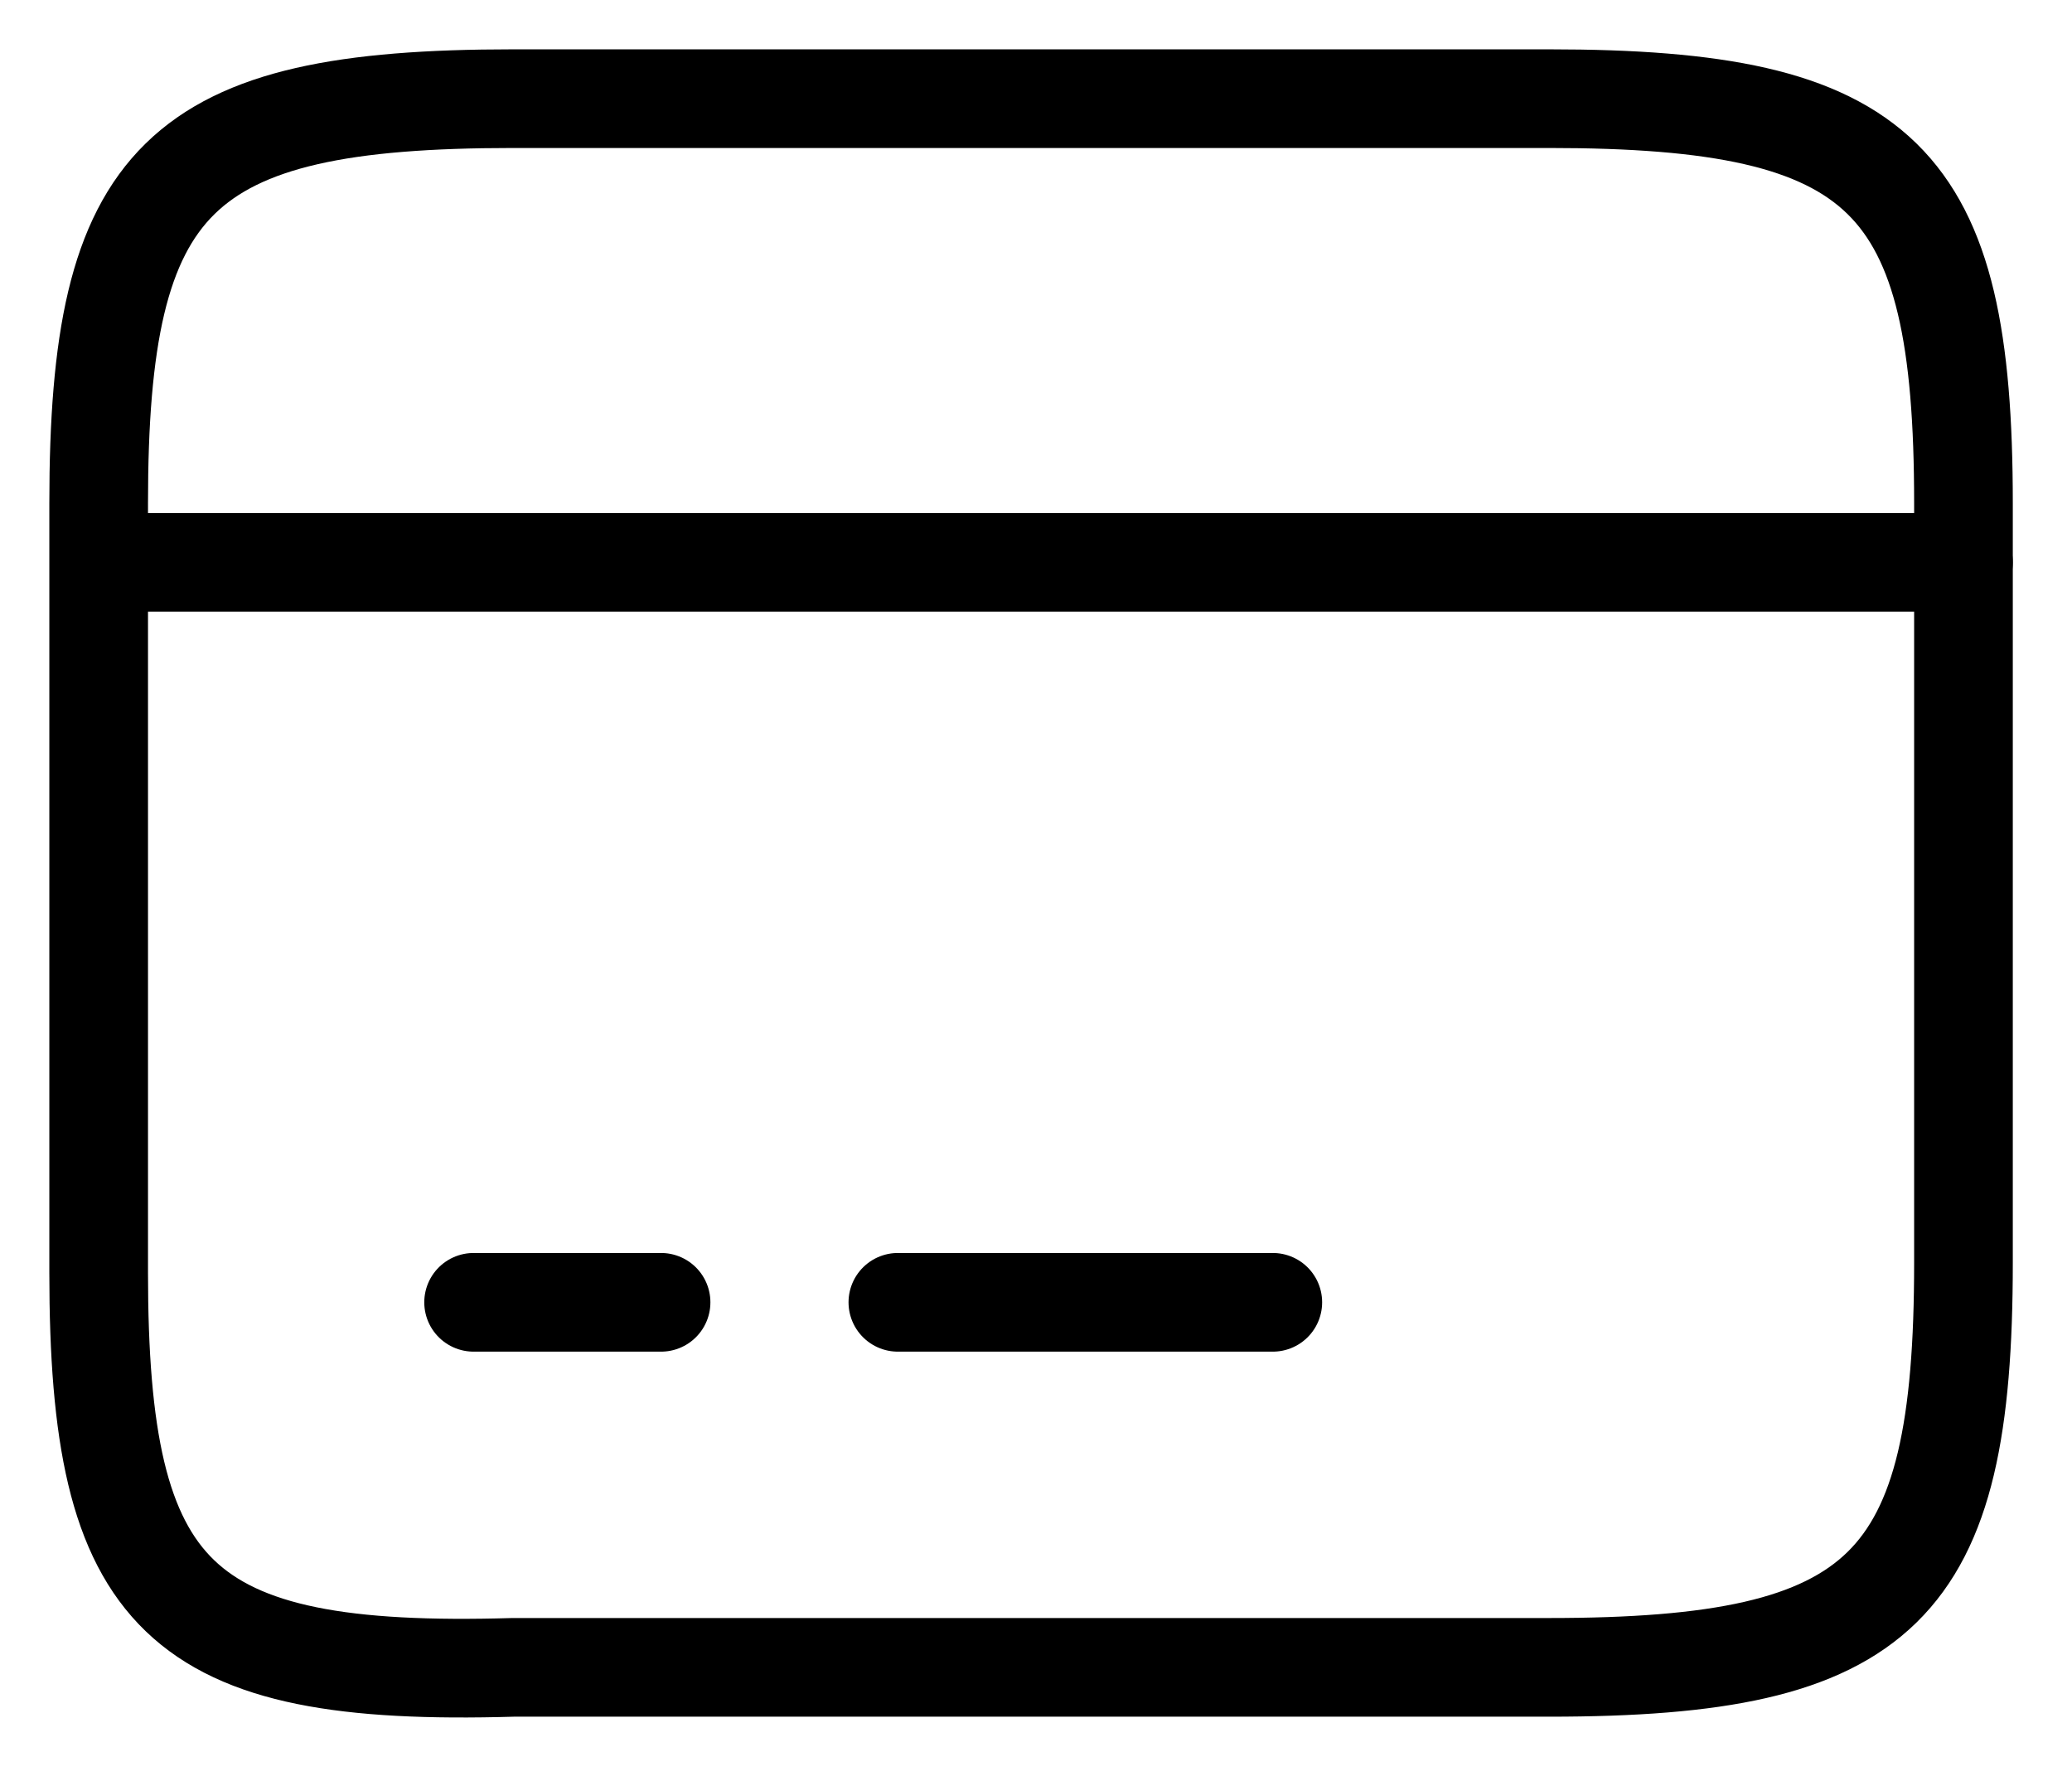 <?xml version="1.0" encoding="utf-8"?>
<!-- Generator: Adobe Illustrator 27.0.1, SVG Export Plug-In . SVG Version: 6.00 Build 0)  -->
<svg version="1.1" id="Capa_1" xmlns="http://www.w3.org/2000/svg" xmlns:xlink="http://www.w3.org/1999/xlink" x="0px" y="0px"
	 viewBox="0 0 21 18" style="enable-background:new 0 0 21 18;" xml:space="preserve">
<style type="text/css">
	.st0{fill:none;stroke:#000000;stroke-linecap:round;stroke-linejoin:round;stroke-miterlimit:10;}
	.st1{fill:none;stroke:#000000;stroke-linecap:round;stroke-linejoin:round;}
</style>
<path class="st0" d="M1.1,5.7h18.8"/>
<path class="st0" d="M4.8,13.2h1.9"/>
<path class="st0" d="M9.1,13.2h3.8"/>
<path class="st1" d="M5.2,1h10.5c3.4,0,4.2,0.8,4.2,4.1v7.7c0,3.3-0.8,4.1-4.2,4.1H5.2C1.8,17,1,16.2,1,12.9V5.1C1,1.8,1.8,1,5.2,1z
	"/>
</svg>
